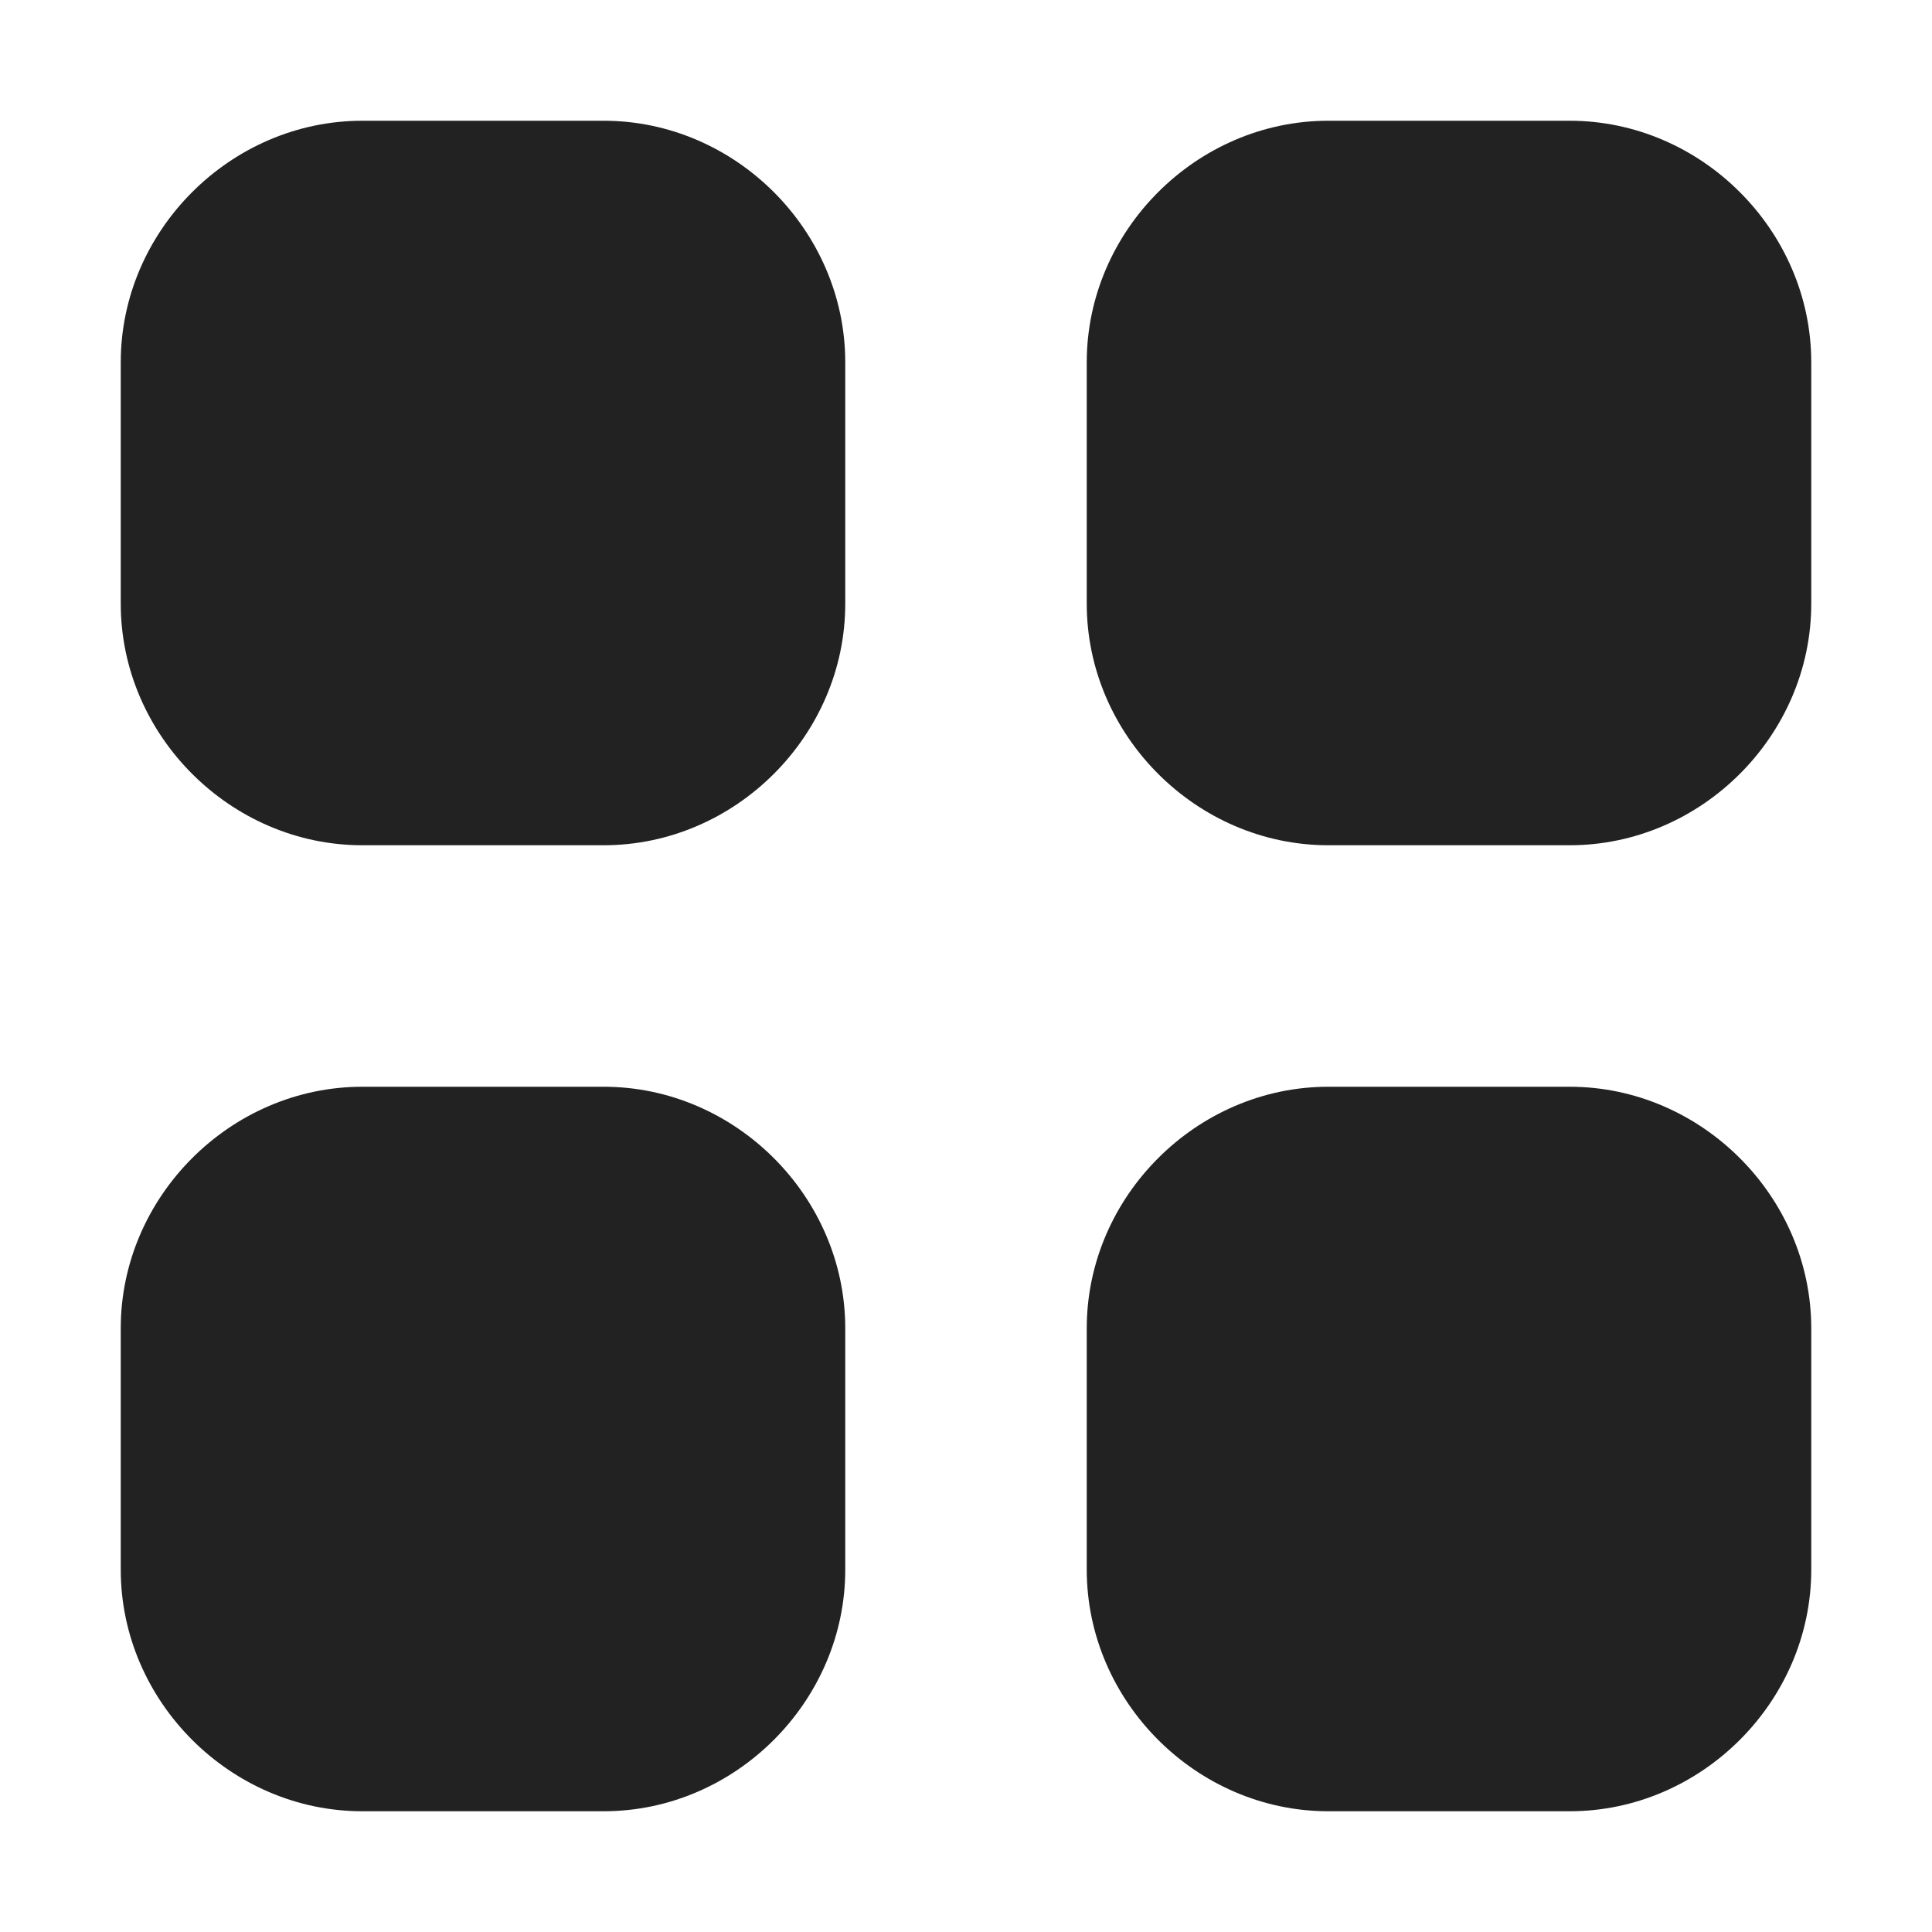 <svg xmlns="http://www.w3.org/2000/svg" width="16" height="16"><path fill="#222" d="M3 1c-1.09 0-2 .91-2 2v2c0 1.09.91 2 2 2h2c1.09 0 2-.91 2-2V3c0-1.09-.91-2-2-2zm8 0c-1.09 0-2 .91-2 2v2c0 1.09.91 2 2 2h2c1.09 0 2-.91 2-2V3c0-1.09-.91-2-2-2zM3 9c-1.09 0-2 .91-2 2v2c0 1.09.91 2 2 2h2c1.09 0 2-.91 2-2v-2c0-1.09-.91-2-2-2zm8 0c-1.09 0-2 .91-2 2v2c0 1.09.91 2 2 2h2c1.09 0 2-.91 2-2v-2c0-1.09-.91-2-2-2zm0 0"/></svg>